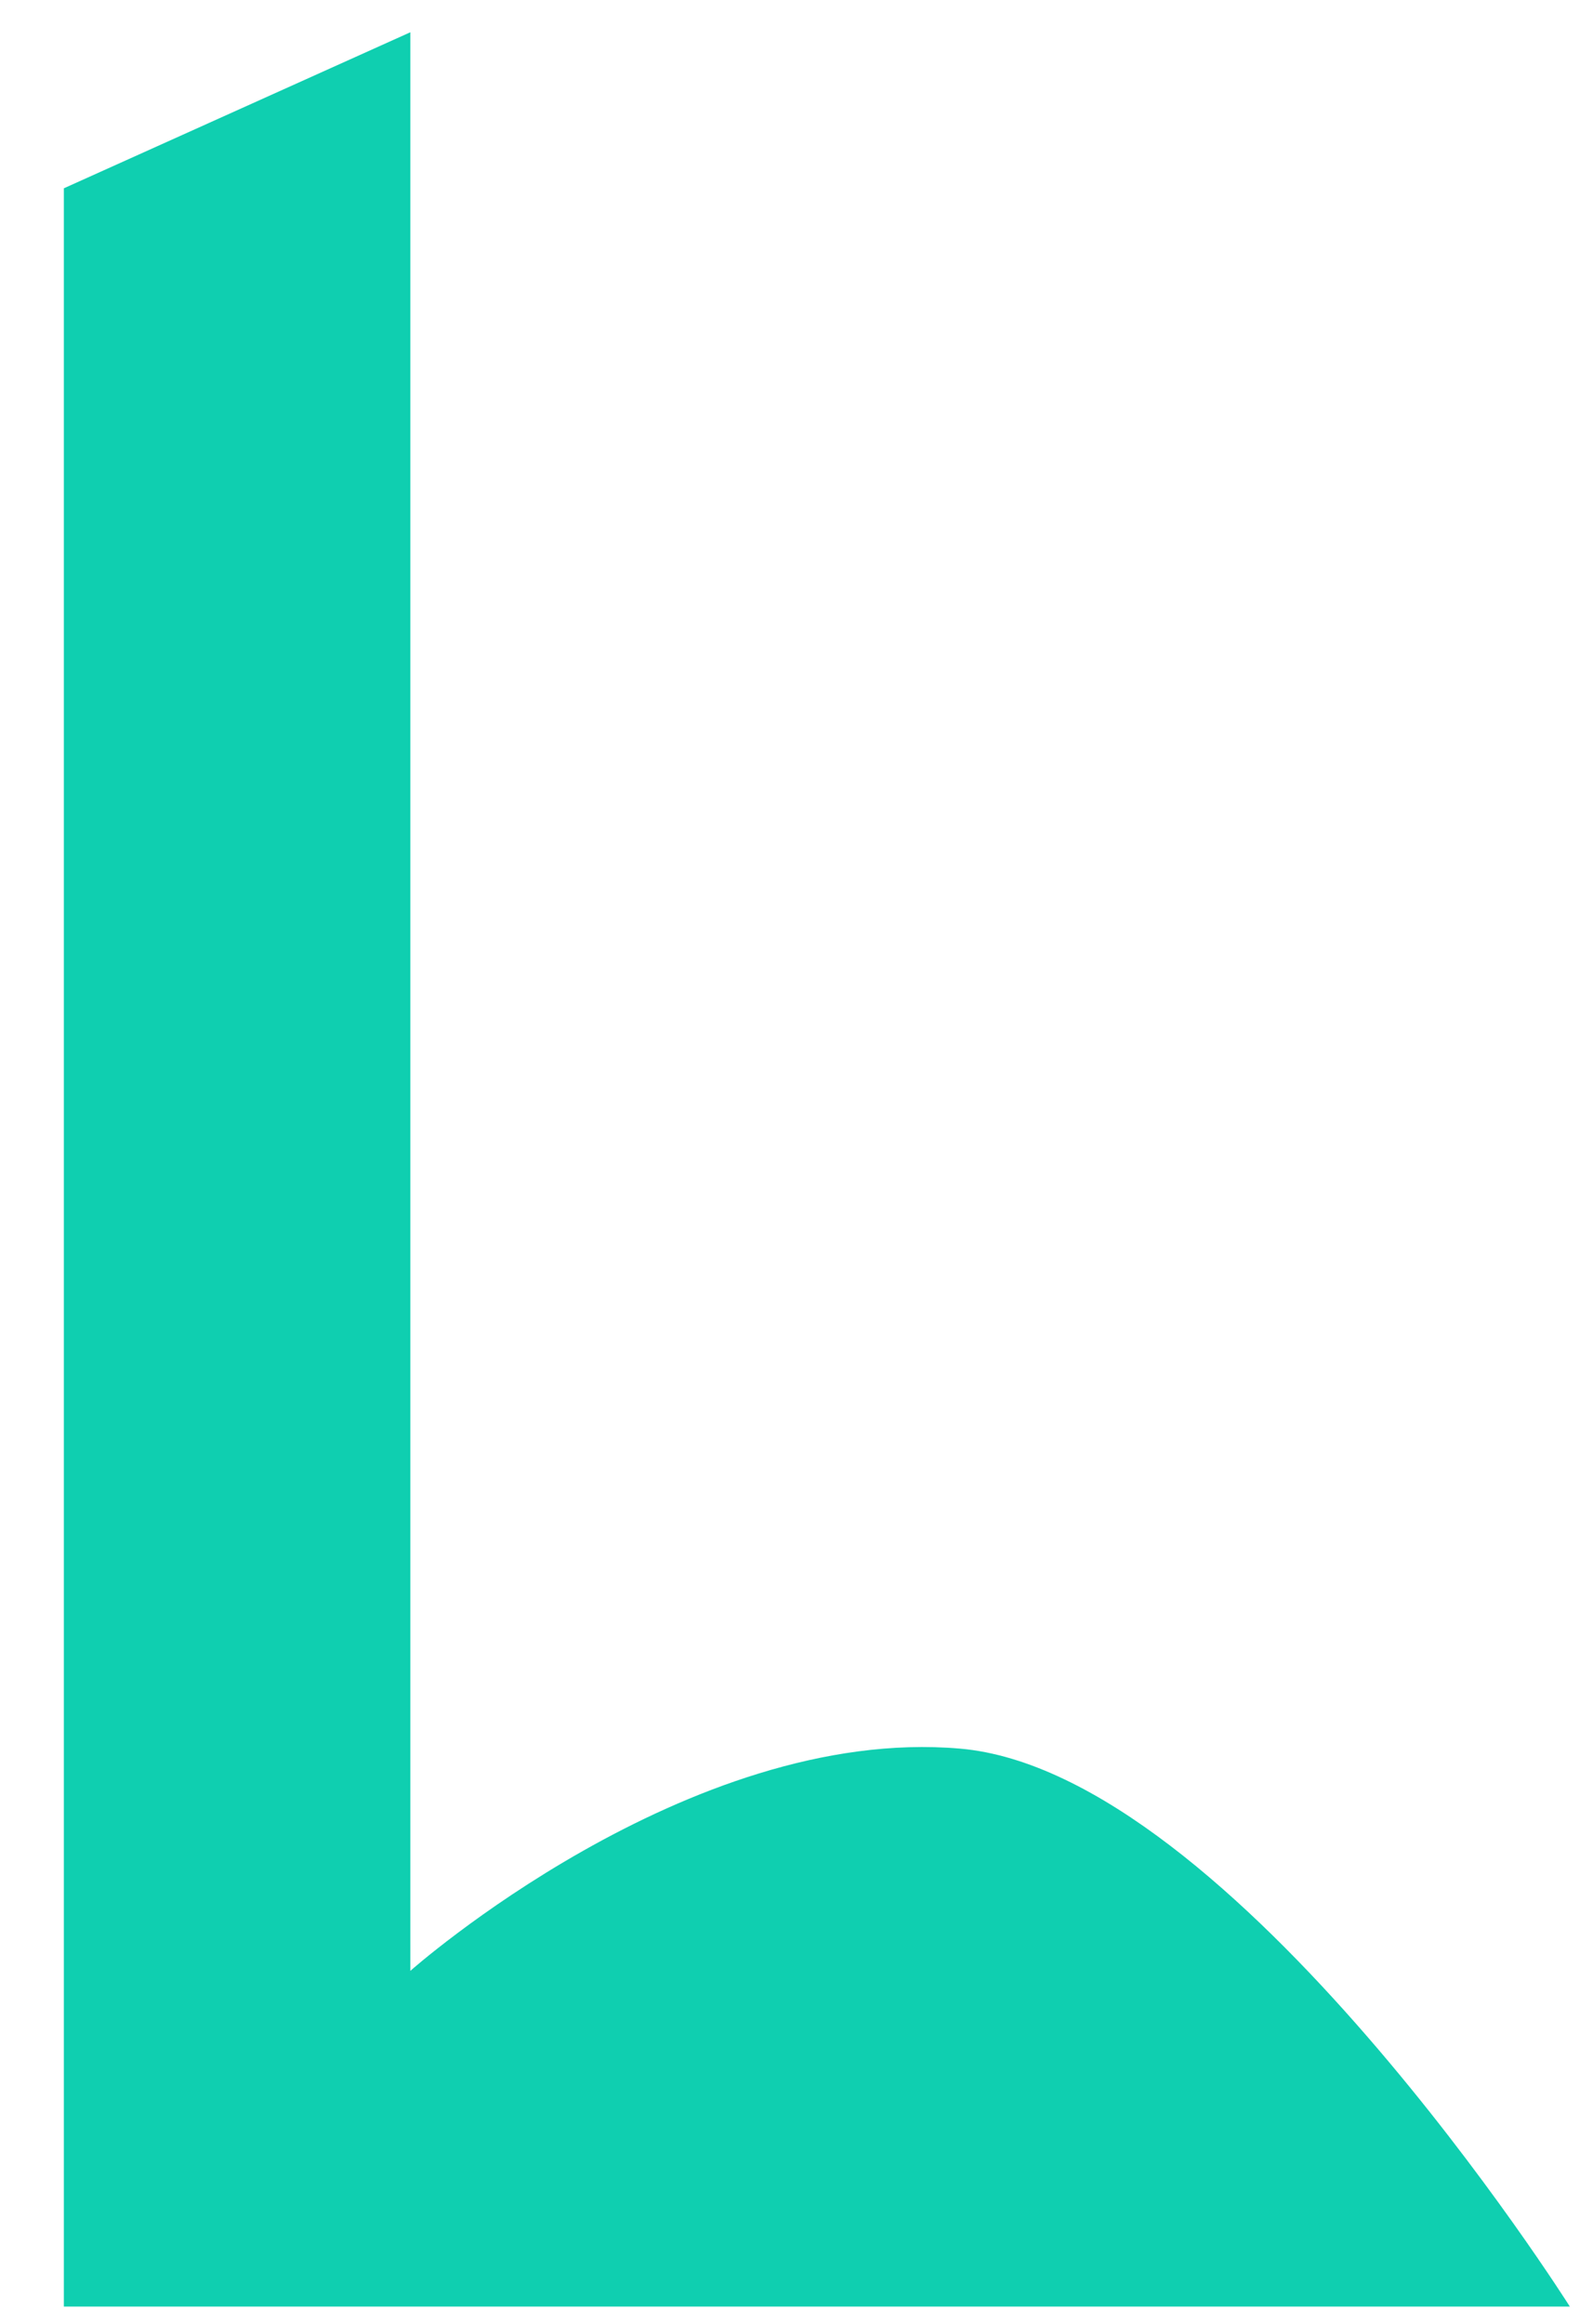 <svg width="24" height="35" viewBox="0 0 24 35" fill="none" xmlns="http://www.w3.org/2000/svg">
<path d="M6.182 0.486V29.683C6.182 29.683 10.358 25.98 14.464 26.336C18.57 26.691 23.651 34.739 23.651 34.739H0.962V2.836L6.182 0.486Z" fill="#0FCFB0"/>
</svg>
